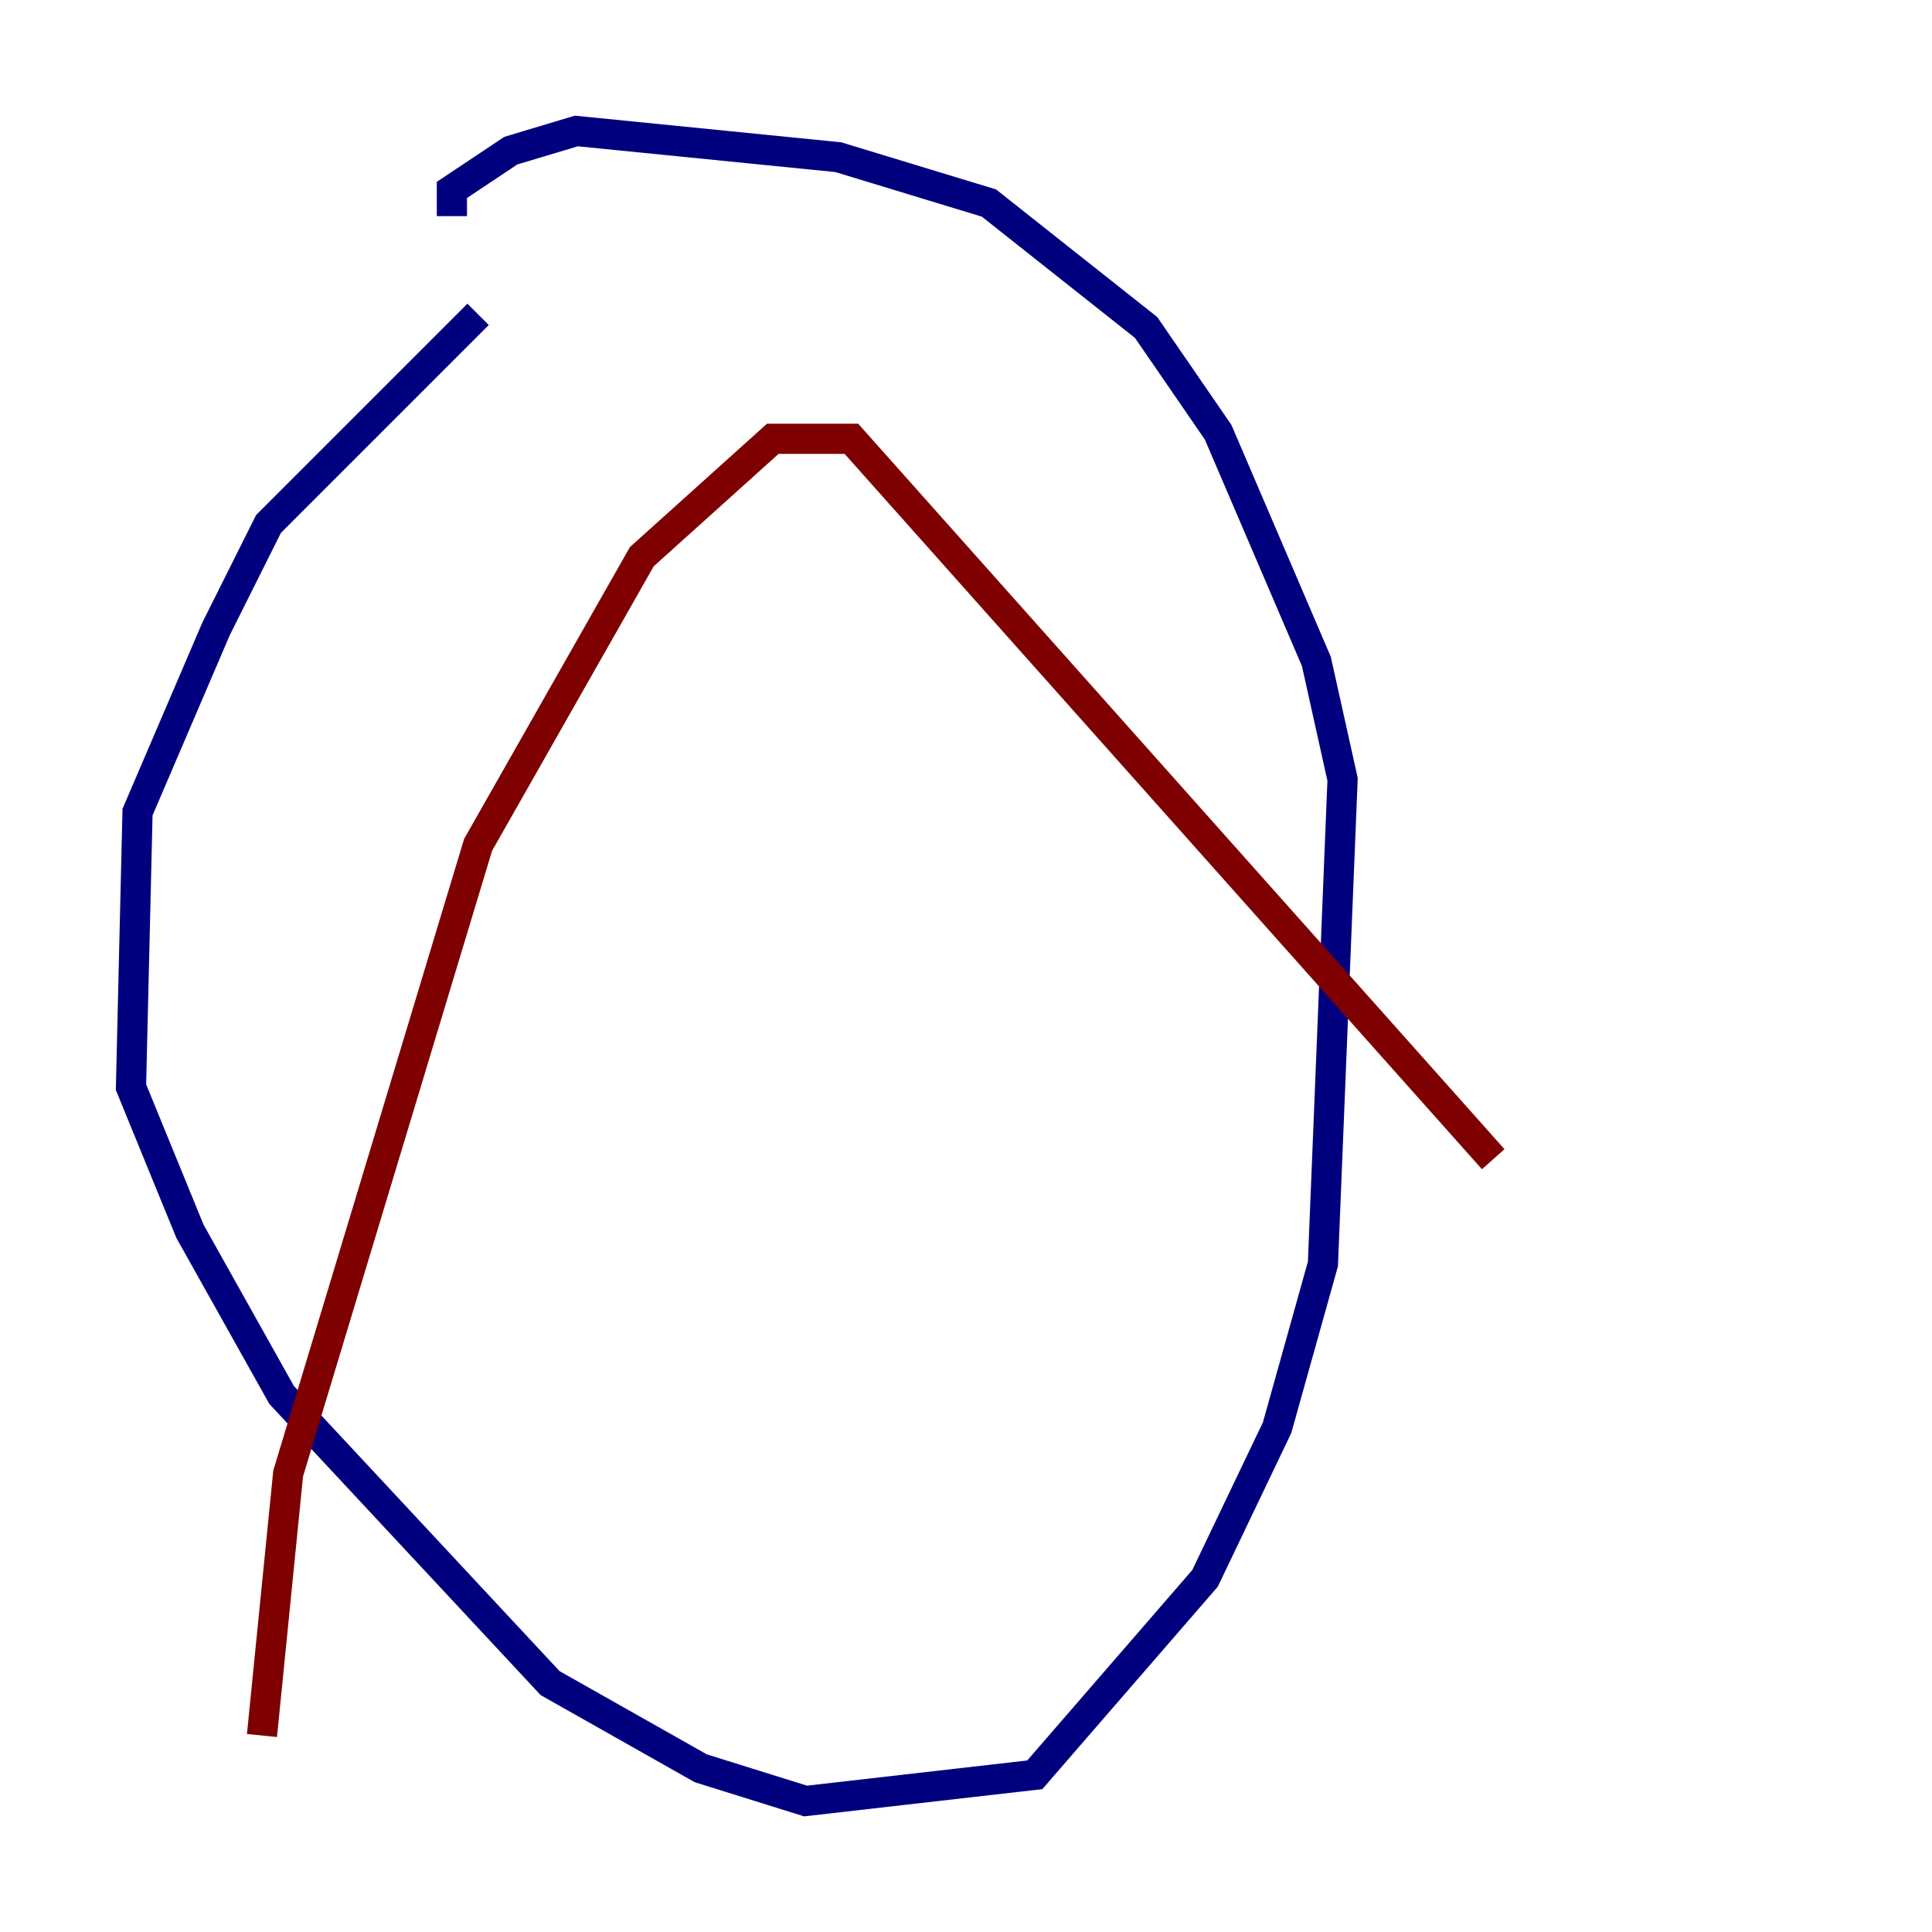 <?xml version="1.0" encoding="utf-8" ?>
<svg baseProfile="tiny" height="128" version="1.2" viewBox="0,0,128,128" width="128" xmlns="http://www.w3.org/2000/svg" xmlns:ev="http://www.w3.org/2001/xml-events" xmlns:xlink="http://www.w3.org/1999/xlink"><defs /><polyline fill="none" points="31.675,20.827 17.79,34.712 14.319,41.654 9.112,53.803 8.678,72.027 12.583,81.573 18.658,92.42 36.447,111.512 46.427,117.153 53.37,119.322 68.556,117.586 79.837,104.57 84.61,94.59 87.647,83.742 88.949,51.634 87.214,43.824 80.705,28.637 75.932,21.695 65.519,13.451 55.539,10.414 38.183,8.678 33.844,9.98 29.939,12.583 29.939,14.319" stroke="#00007f" stroke-width="2" /><polyline fill="none" points="17.356,114.983 19.091,97.627 31.675,55.973 42.522,36.881 51.2,29.071 56.407,29.071 98.929,76.8" stroke="#7f0000" stroke-width="2" /></svg>